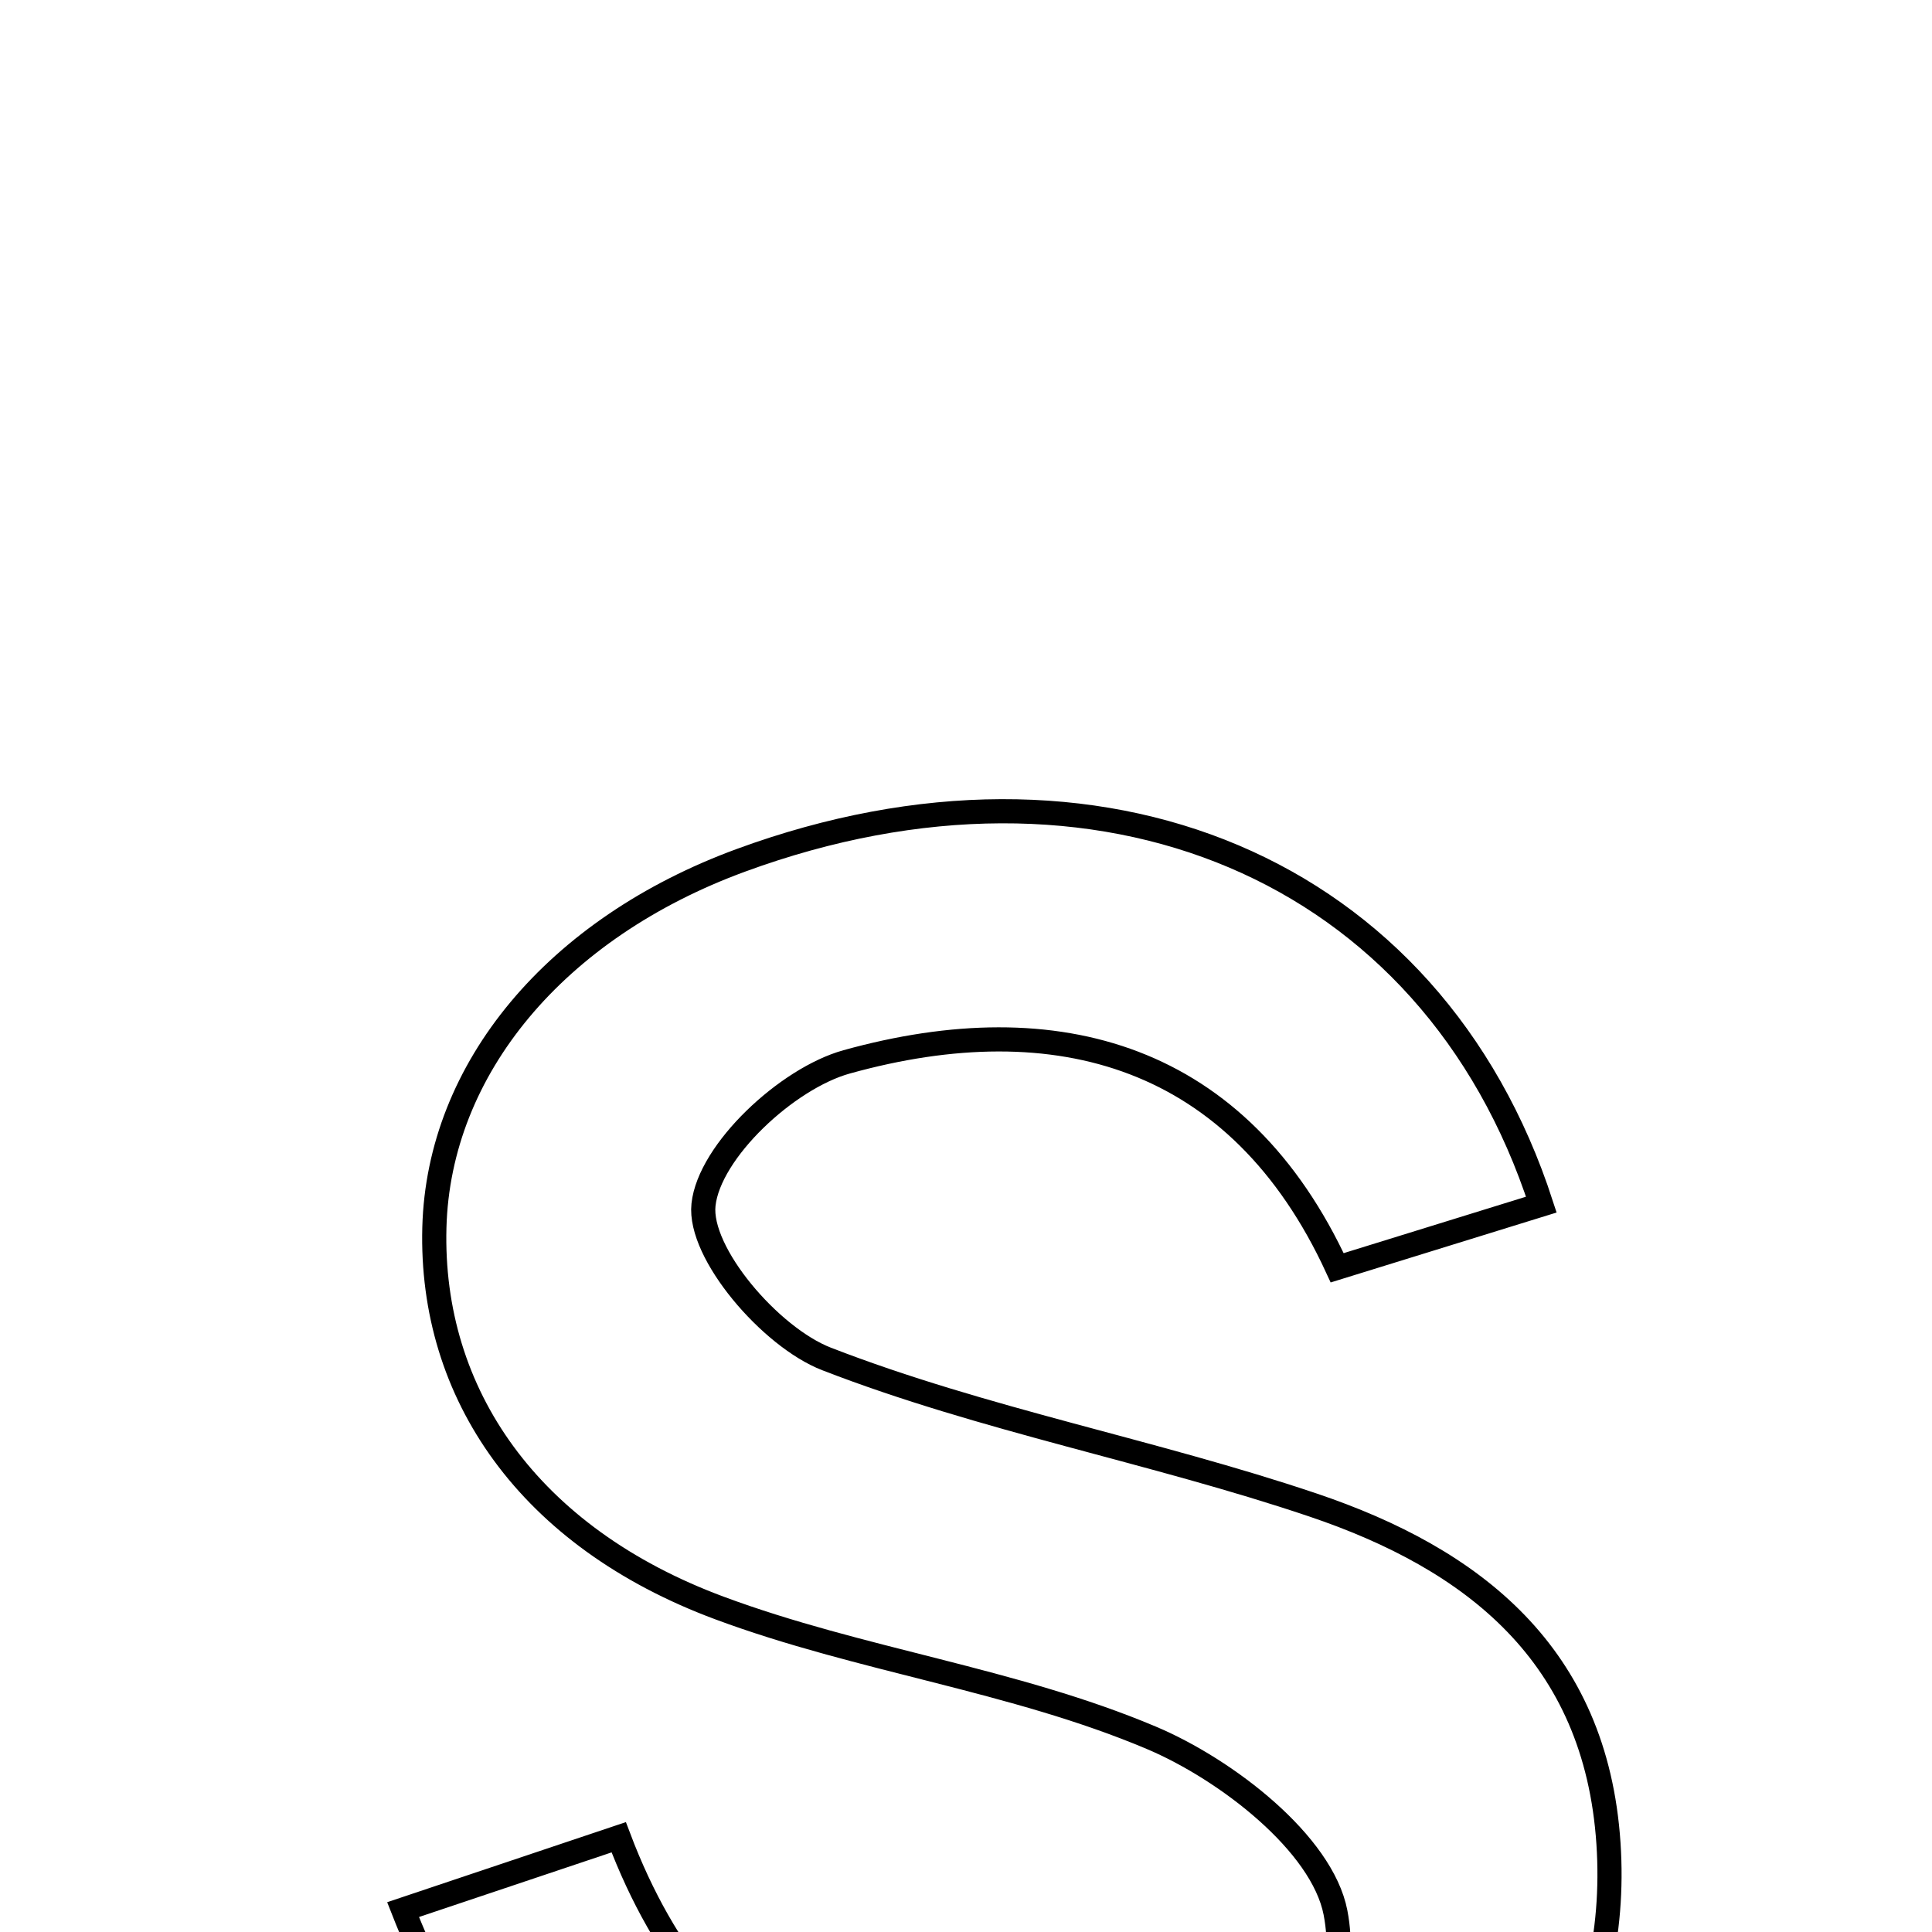 <svg xmlns="http://www.w3.org/2000/svg" viewBox="0.0 0.0 24.0 24.0" height="200px" width="200px"><path fill="none" stroke="black" stroke-width=".3" stroke-opacity="1.0"  filling="0" d="M9.204 10.687 C13.638 9.06 17.783 10.759 19.147 14.964 C18.393 15.197 17.641 15.43 16.611 15.749 C15.392 13.105 13.136 12.463 10.517 13.191 C9.776 13.397 8.81 14.3 8.739 14.966 C8.675 15.566 9.571 16.611 10.267 16.881 C12.221 17.639 14.316 18.023 16.308 18.695 C18.301 19.367 19.825 20.551 19.981 22.901 C20.132 25.157 18.945 27.151 16.731 28.266 C12.087 30.604 7.001 28.805 5.007 23.722 C5.947 23.407 6.698 23.155 7.686 22.823 C8.832 25.854 11.157 26.787 14.139 26.199 C15.446 25.941 16.88 25.271 16.59 23.759 C16.424 22.901 15.237 21.982 14.301 21.587 C12.592 20.865 10.684 20.625 8.937 19.975 C6.569 19.095 5.341 17.315 5.396 15.248 C5.449 13.274 6.904 11.531 9.204 10.687"></path></svg>